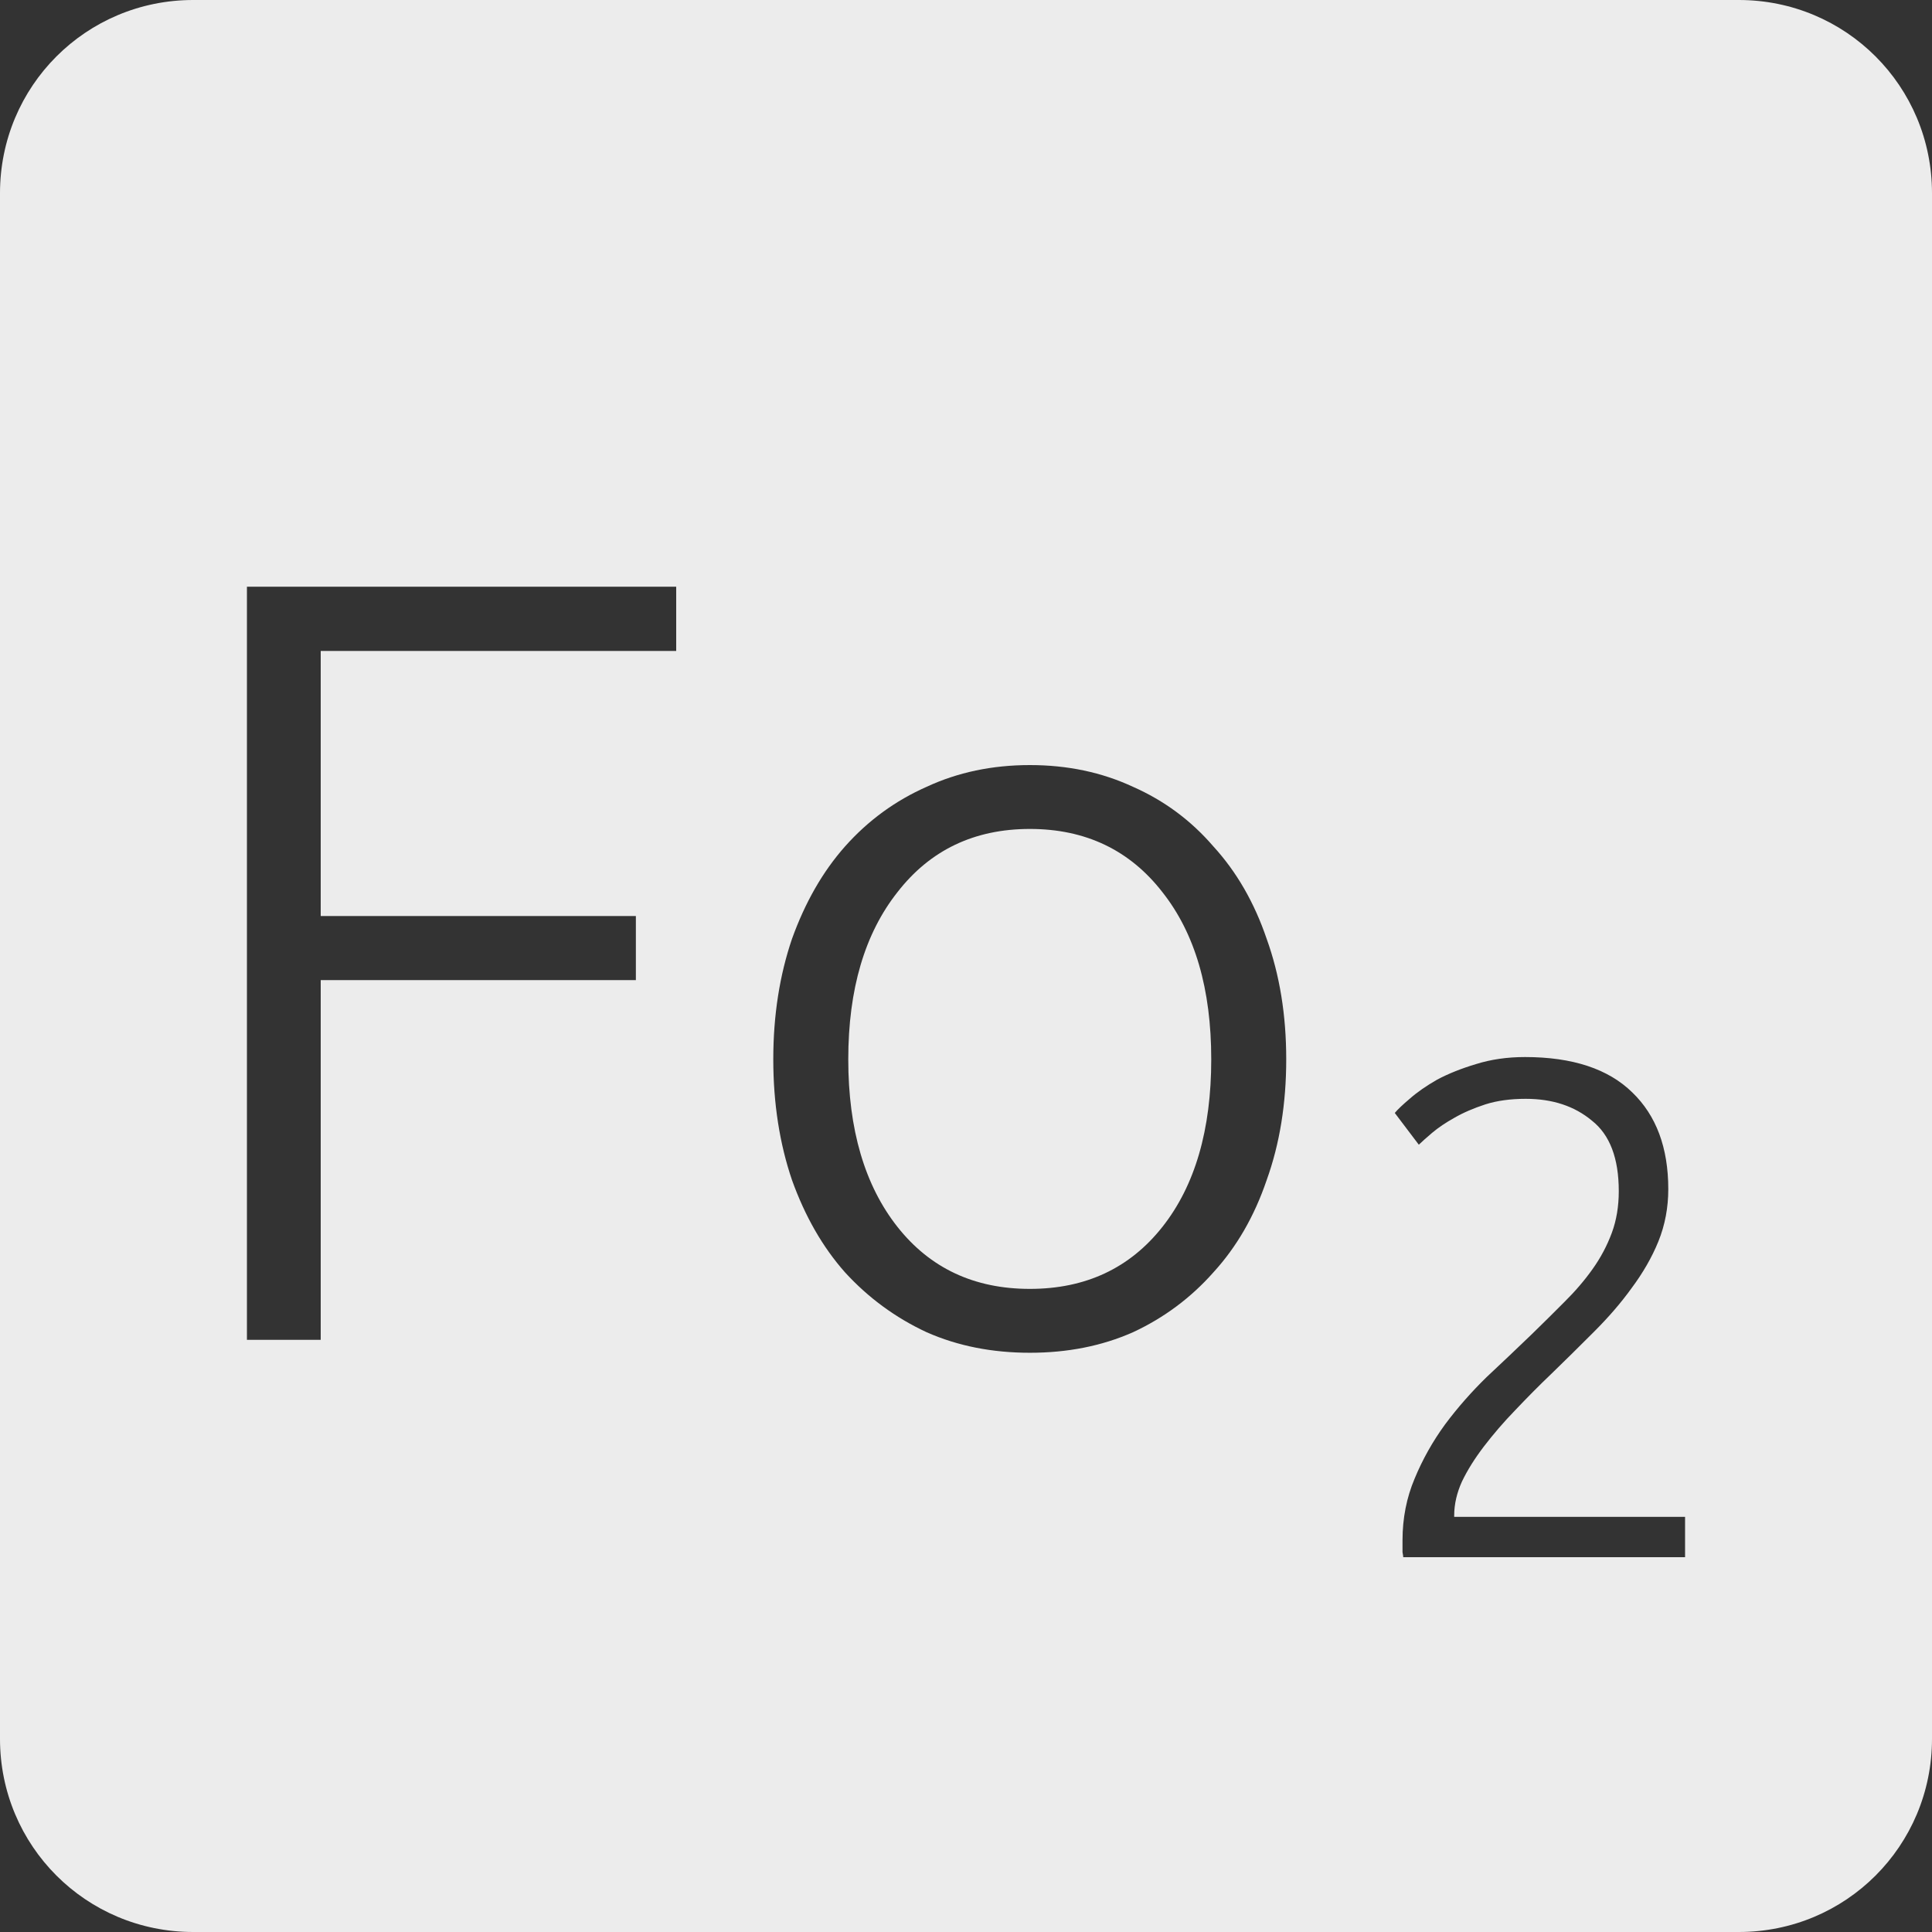 <?xml version="1.0" encoding="UTF-8" standalone="no"?>
<svg
   xmlns:dc="http://purl.org/dc/elements/1.1/"
   xmlns:cc="http://creativecommons.org/ns#"
   xmlns:rdf="http://www.w3.org/1999/02/22-rdf-syntax-ns#"
   xmlns:svg="http://www.w3.org/2000/svg"
   xmlns="http://www.w3.org/2000/svg"
   xmlns:sodipodi="http://sodipodi.sourceforge.net/DTD/sodipodi-0.dtd"
   xmlns:inkscape="http://www.inkscape.org/namespaces/inkscape"
   viewBox="0 0 16 16"
   id="svg2"
   version="1.1"
   inkscape:version="0.91 r13725"
   sodipodi:docname="indicator-keyboard-Fo-2.svg">
  <rect x="0" y="0" width="16" height="16" fill="#333333" stroke="none"/>
  <defs
     id="defs12" />
  <sodipodi:namedview
     pagecolor="#ffffff"
     bordercolor="#666666"
     borderopacity="1"
     objecttolerance="10"
     gridtolerance="10"
     guidetolerance="10"
     inkscape:pageopacity="0"
     inkscape:pageshadow="2"
     inkscape:window-width="640"
     inkscape:window-height="480"
     id="namedview10"
     showgrid="false"
     inkscape:zoom="14.75"
     inkscape:cx="8"
     inkscape:cy="8"
     inkscape:window-x="65"
     inkscape:window-y="24"
     inkscape:window-maximized="0"
     inkscape:current-layer="svg2" />
  <path
     style="fill:#ececec;fill-opacity:1"
     d="M 1.6 0 C 0.713 2.9605947e-16 0 0.713 0 1.6 L 0 14.4 C 2.9605947e-16 15.287 0.713 16 1.6 16 L 14.4 16 C 15.287 16 16 15.287 16 14.4 L 16 1.6 C 16 0.713 15.287 0 14.4 0 L 1.6 0 z M 2.045 4.859 L 5.6 4.859 L 5.6 5.391 L 2.656 5.391 L 2.656 7.586 L 5.266 7.586 L 5.266 8.117 L 2.656 8.117 L 2.656 11.096 L 2.045 11.096 L 2.045 4.859 z M 8.529 6.336 C 8.841 6.336 9.125 6.396 9.383 6.516 C 9.641 6.63 9.863 6.794 10.049 7.01 C 10.241 7.22 10.388 7.475 10.49 7.775 C 10.598 8.075 10.652 8.407 10.652 8.773 C 10.652 9.139 10.598 9.473 10.49 9.773 C 10.388 10.073 10.241 10.327 10.049 10.537 C 9.863 10.747 9.641 10.913 9.383 11.033 C 9.125 11.147 8.841 11.203 8.529 11.203 C 8.217 11.203 7.932 11.147 7.674 11.033 C 7.416 10.913 7.19 10.747 6.998 10.537 C 6.812 10.327 6.667 10.073 6.559 9.773 C 6.457 9.473 6.404 9.139 6.404 8.773 C 6.404 8.407 6.457 8.075 6.559 7.775 C 6.667 7.475 6.812 7.22 6.998 7.01 C 7.19 6.794 7.416 6.63 7.674 6.516 C 7.932 6.396 8.217 6.336 8.529 6.336 z M 8.529 6.865 C 8.067 6.865 7.702 7.041 7.432 7.389 C 7.162 7.731 7.025 8.191 7.025 8.773 C 7.025 9.355 7.162 9.818 7.432 10.16 C 7.702 10.502 8.067 10.674 8.529 10.674 C 8.991 10.674 9.357 10.502 9.627 10.16 C 9.897 9.818 10.031 9.355 10.031 8.773 C 10.031 8.191 9.897 7.731 9.627 7.389 C 9.357 7.041 8.991 6.865 8.529 6.865 z M 12.629 8.754 C 13.023 8.754 13.319 8.852 13.518 9.047 C 13.716 9.238 13.816 9.504 13.816 9.848 C 13.816 10 13.789 10.145 13.734 10.281 C 13.68 10.414 13.605 10.543 13.512 10.668 C 13.422 10.793 13.318 10.912 13.201 11.029 C 13.084 11.146 12.965 11.264 12.844 11.381 C 12.742 11.478 12.644 11.578 12.547 11.68 C 12.453 11.777 12.367 11.877 12.289 11.979 C 12.215 12.076 12.154 12.172 12.107 12.27 C 12.065 12.363 12.043 12.457 12.043 12.551 L 12.043 12.562 L 13.955 12.562 L 13.955 12.896 L 11.621 12.896 C 11.621 12.889 11.619 12.875 11.615 12.855 L 11.615 12.756 C 11.615 12.573 11.649 12.402 11.715 12.246 C 11.781 12.086 11.865 11.937 11.967 11.797 C 12.072 11.656 12.188 11.525 12.312 11.404 C 12.441 11.283 12.565 11.166 12.682 11.053 C 12.779 10.959 12.869 10.869 12.955 10.783 C 13.045 10.694 13.123 10.603 13.189 10.51 C 13.256 10.416 13.309 10.316 13.348 10.211 C 13.387 10.106 13.406 9.99 13.406 9.865 C 13.406 9.592 13.332 9.398 13.184 9.281 C 13.039 9.16 12.857 9.1 12.635 9.1 C 12.51 9.1 12.398 9.115 12.301 9.146 C 12.203 9.178 12.117 9.215 12.043 9.258 C 11.973 9.297 11.912 9.338 11.861 9.381 C 11.811 9.424 11.773 9.457 11.75 9.48 L 11.551 9.217 C 11.574 9.189 11.615 9.15 11.674 9.1 C 11.736 9.045 11.813 8.992 11.902 8.941 C 11.996 8.891 12.104 8.848 12.225 8.812 C 12.346 8.774 12.481 8.754 12.629 8.754 z "
     id="path4" />
</svg>
